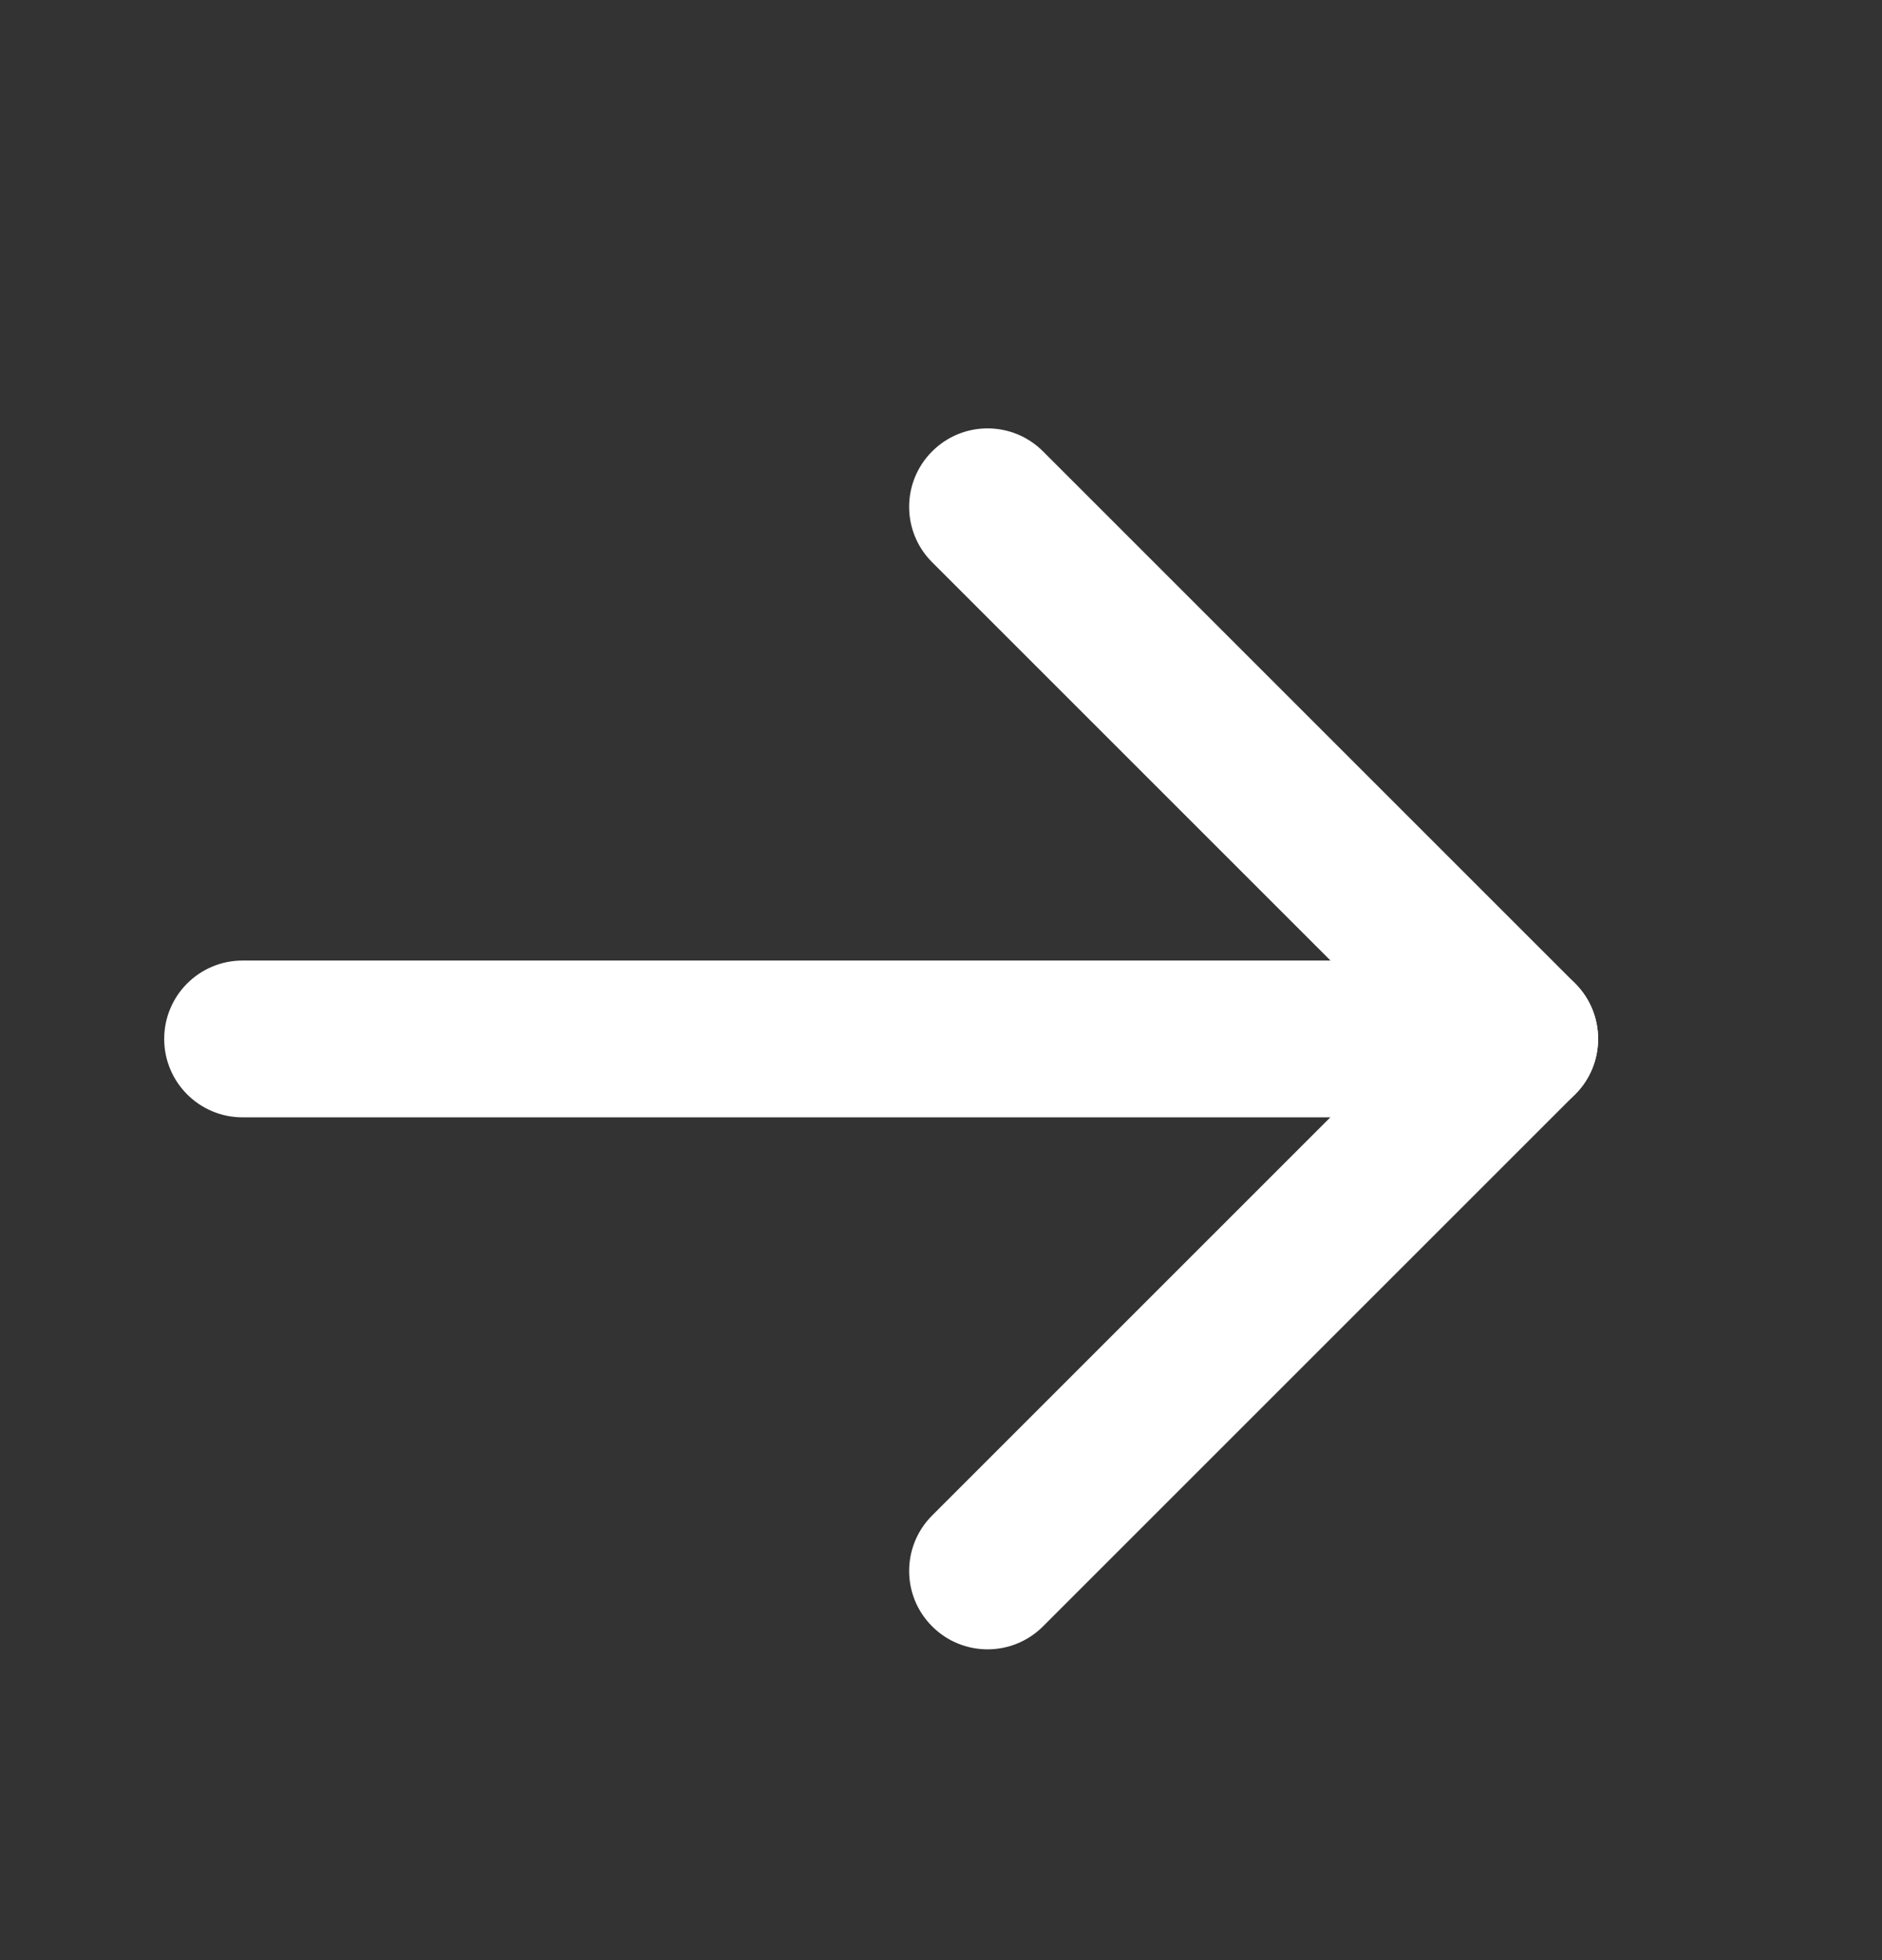<svg width="24" height="25" viewBox="0 0 24 25" fill="none" xmlns="http://www.w3.org/2000/svg">
<rect x="0" y="0" width="24" height="25" fill="#333333" stroke="none"/>
<path fill-rule="evenodd" clip-rule="evenodd" d="M2.094 13.251C2.094 12.698 2.541 12.251 3.094 12.251H19.38C19.933 12.251 20.38 12.698 20.38 13.251C20.38 13.803 19.933 14.251 19.38 14.251H3.094C2.541 14.251 2.094 13.803 2.094 13.251Z" fill="white"/>
<path fill-rule="evenodd" clip-rule="evenodd" d="M11.887 5.757C12.277 5.366 12.91 5.366 13.301 5.757L20.087 12.543C20.477 12.934 20.477 13.567 20.087 13.957L13.301 20.743C12.91 21.134 12.277 21.134 11.887 20.743C11.496 20.353 11.496 19.72 11.887 19.329L17.966 13.25L11.887 7.171C11.496 6.781 11.496 6.148 11.887 5.757Z" fill="white"/>
</svg>
